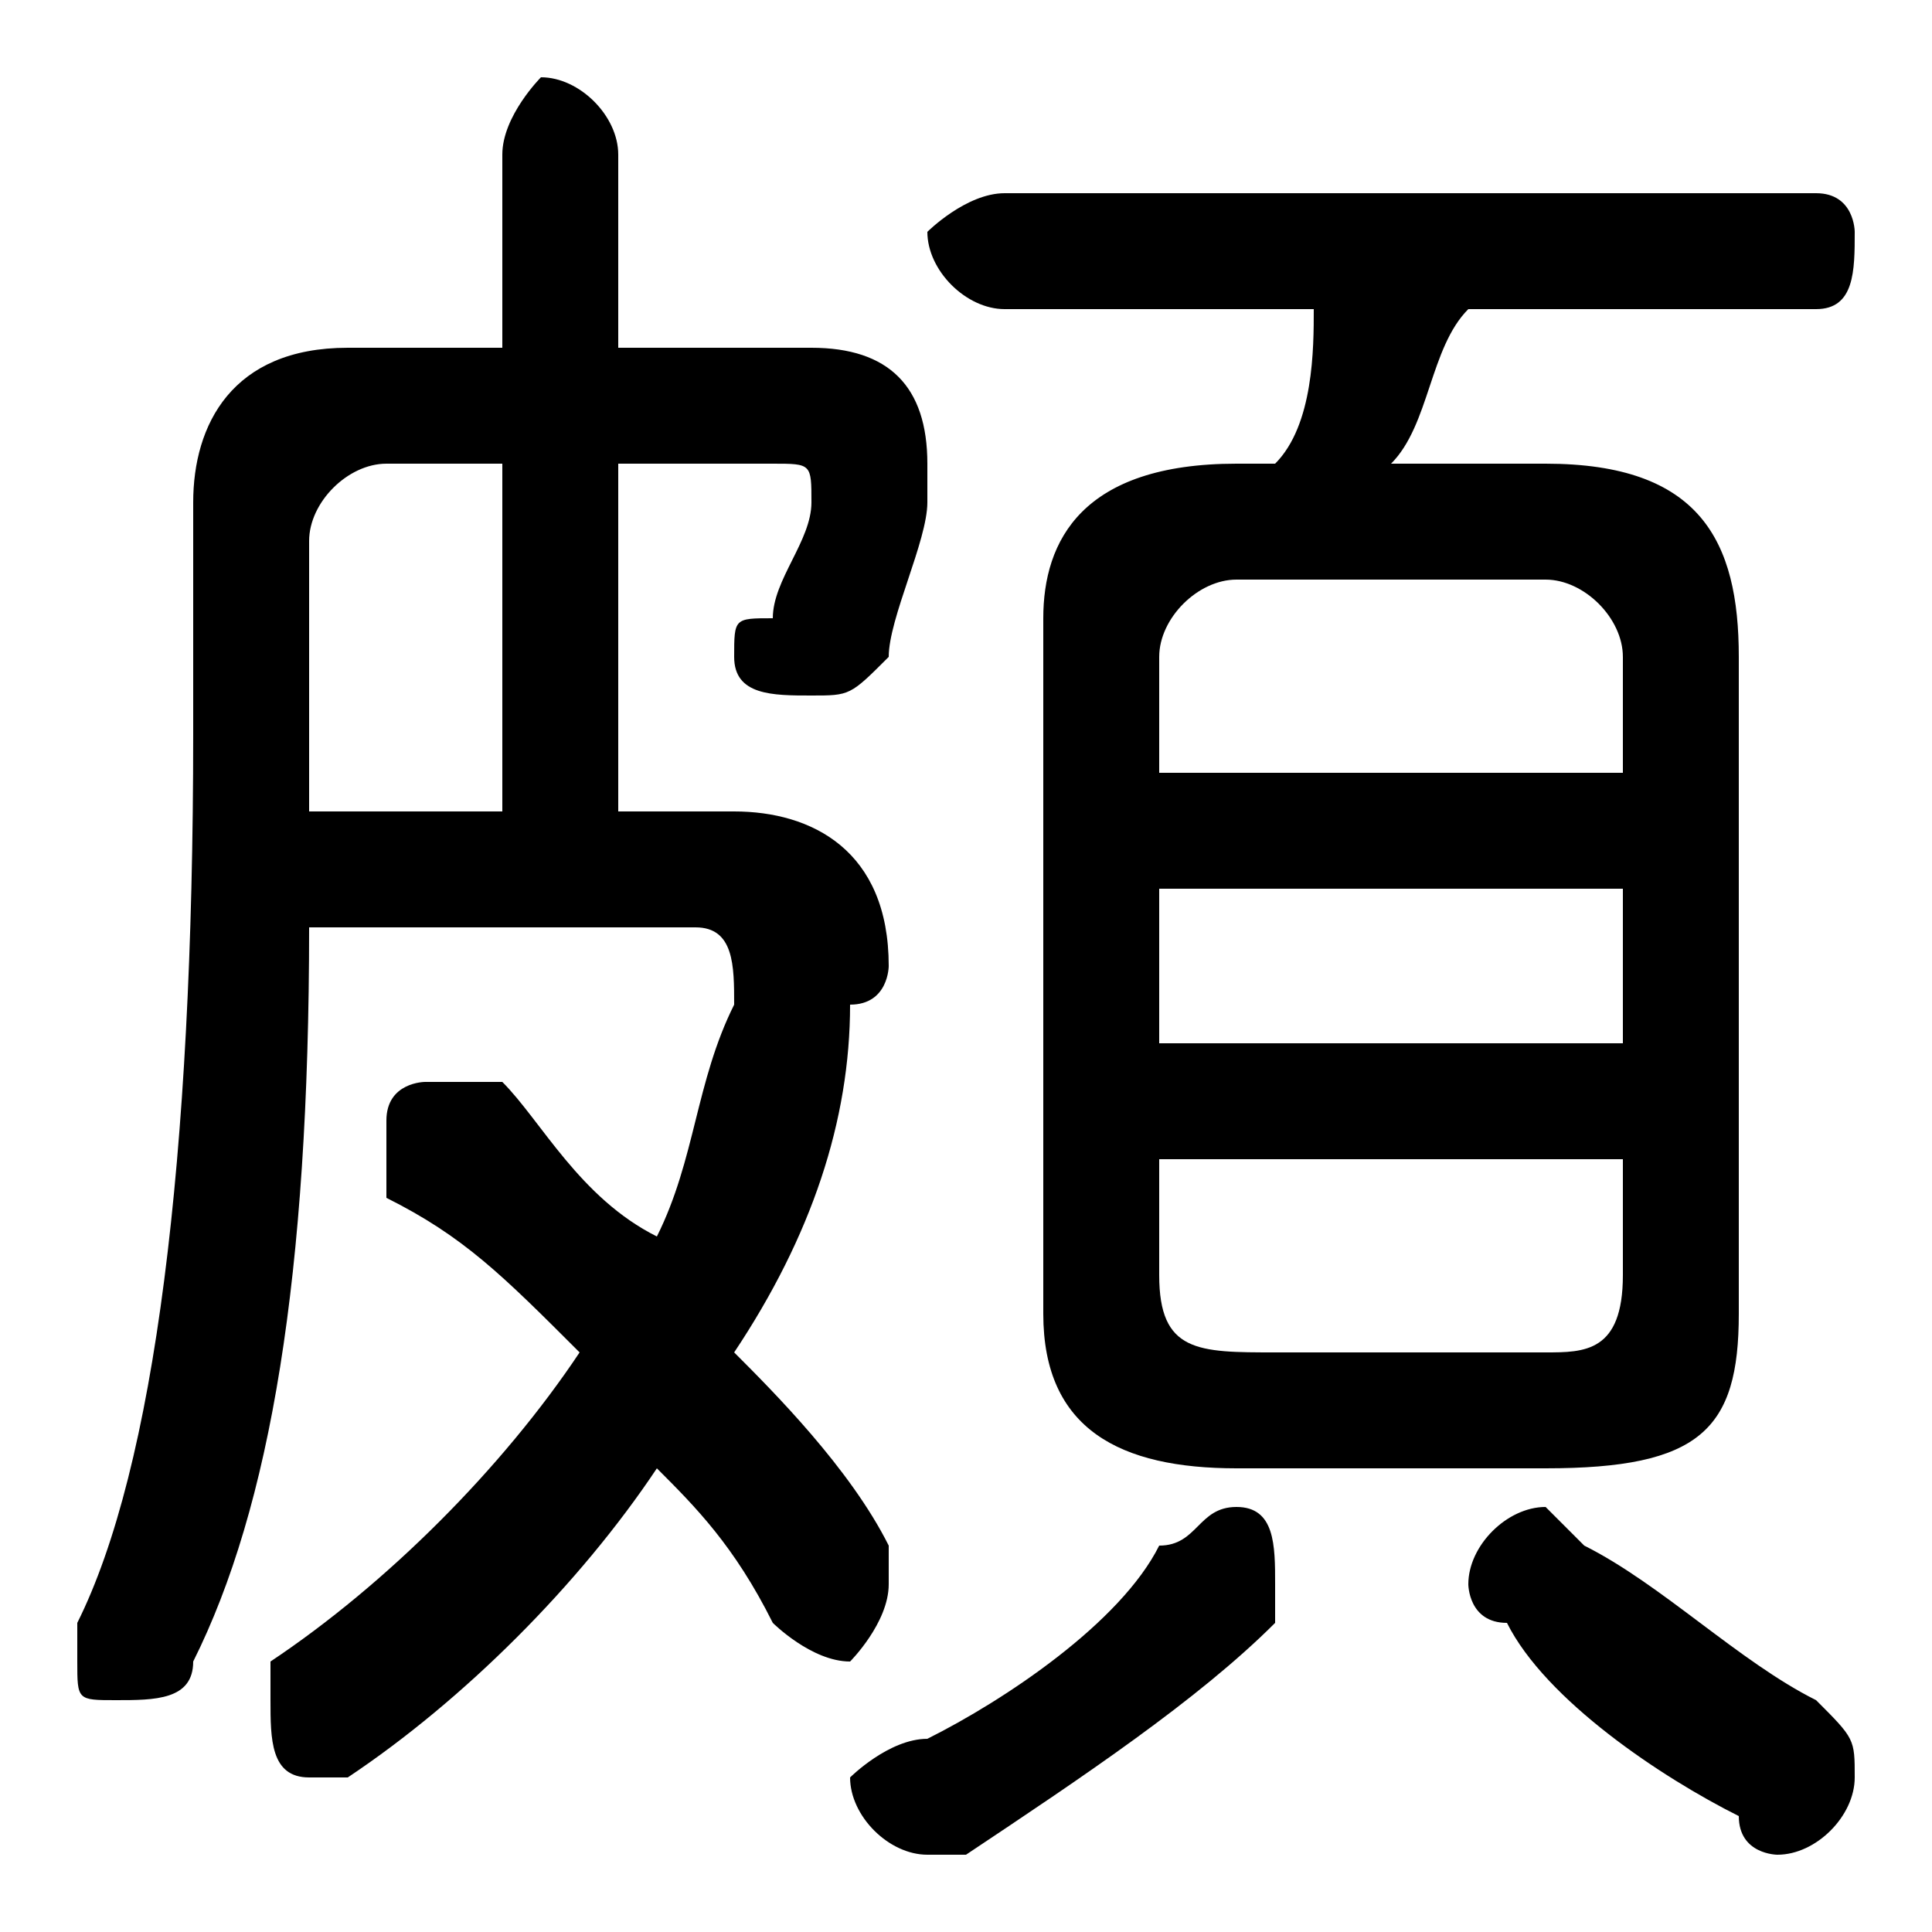 <svg xmlns="http://www.w3.org/2000/svg" viewBox="0 -44.0 50.0 50.0">
    <rect x="0" y="-44.0" width="50.0" height="50.0" fill="#808080" stroke="none"/>
    <g transform="scale(1, -1)">
        <!-- ボディの枠 -->
        <rect x="0" y="-6.0" width="50.0" height="50.0"
            stroke="white" fill="white"/>
        <!-- グリフ座標系の原点 -->
        <circle cx="0" cy="0" r="5" fill="white"/>
        <!-- グリフのアウトライン -->
        <g style="fill:black;stroke:#000000;stroke-width:0;stroke-linecap:round;stroke-linejoin:round;">
        <path d="M 16.0 23.0 L 16.0 32.0 L 20.0 32.0 C 21.0 32.0 21.0 32.0 21.0 31.0 C 21.0 31.0 21.0 31.0 21.0 31.0 C 21.0 30.0 20.0 29.0 20.0 28.0 C 19.0 28.0 19.0 28.0 19.0 27.0 C 19.0 26.0 20.0 26.0 21.0 26.0 C 22.0 26.0 22.0 26.0 23.0 27.0 C 23.0 28.0 24.0 30.0 24.0 31.0 C 24.0 31.0 24.0 31.0 24.0 32.0 C 24.0 34.0 23.0 35.0 21.0 35.0 L 16.0 35.0 L 16.0 40.0 C 16.0 41.0 15.0 42.0 14.0 42.0 C 14.0 42.0 13.0 41.0 13.0 40.0 L 13.0 35.0 L 9.0 35.0 C 6.0 35.0 5.0 33.0 5.0 31.0 L 5.0 25.0 C 5.0 14.0 4.0 6.0 2.0 2.0 C 2.0 2.0 2.0 1.0 2.0 1.0 C 2.0 0.0 2.0 -0.0 3.0 -0.0 C 4.0 -0.0 5.0 -0.0 5.0 1.0 C 7.0 5.0 8.0 11.0 8.0 20.0 L 18.0 20.0 C 19.0 20.0 19.0 19.0 19.0 18.0 C 18.0 16.0 18.0 14.0 17.0 12.0 C 15.0 13.0 14.0 15.0 13.0 16.0 C 12.0 16.0 12.0 16.0 11.0 16.0 C 11.0 16.0 10.0 16.0 10.0 15.0 C 10.0 14.0 10.0 14.0 10.0 13.0 C 12.0 12.0 13.0 11.0 15.0 9.0 C 13.0 6.0 10.0 3.0 7.0 1.0 C 7.0 1.0 7.0 0.0 7.0 -0.0 C 7.0 -1.0 7.0 -2.0 8.0 -2.0 C 8.0 -2.0 9.0 -2.0 9.0 -2.0 C 12.0 0.0 15.0 3.0 17.0 6.0 C 18.0 5.0 19.0 4.0 20.0 2.0 C 20.0 2.0 21.0 1.0 22.0 1.0 C 22.0 1.0 23.0 2.0 23.0 3.0 C 23.0 4.0 23.0 4.0 23.0 4.0 C 22.0 6.0 20.0 8.0 19.0 9.0 C 21.0 12.0 22.0 15.0 22.0 18.0 C 23.0 18.0 23.0 19.0 23.0 19.0 C 23.0 22.0 21.0 23.0 19.0 23.0 Z M 8.0 23.0 C 8.0 23.0 8.0 24.0 8.0 25.0 L 8.0 30.0 C 8.0 31.0 9.0 32.0 10.0 32.0 L 13.0 32.0 L 13.0 23.0 Z M 40.0 6.0 C 44.0 6.0 45.0 7.0 45.0 10.0 L 45.0 27.0 C 45.0 30.0 44.0 32.0 40.0 32.0 L 36.0 32.0 C 37.0 33.0 37.0 35.0 38.0 36.0 L 47.0 36.0 C 48.0 36.0 48.0 37.0 48.0 38.0 C 48.0 38.0 48.0 39.0 47.0 39.0 L 26.0 39.0 C 25.0 39.0 24.0 38.0 24.0 38.0 C 24.0 37.0 25.0 36.0 26.0 36.0 L 34.0 36.0 C 34.0 35.0 34.0 33.0 33.0 32.0 L 32.0 32.0 C 28.0 32.0 27.0 30.0 27.0 28.0 L 27.0 10.0 C 27.0 7.0 29.0 6.0 32.0 6.0 Z M 33.0 9.0 C 31.0 9.0 30.0 9.0 30.0 11.0 L 30.0 14.0 L 42.0 14.0 L 42.0 11.0 C 42.0 9.0 41.0 9.0 40.0 9.0 Z M 30.0 21.0 L 42.0 21.0 L 42.0 17.0 L 30.0 17.0 Z M 42.0 24.0 L 30.0 24.0 L 30.0 27.0 C 30.0 28.0 31.0 29.0 32.0 29.0 L 40.0 29.0 C 41.0 29.0 42.0 28.0 42.0 27.0 Z M 30.0 4.0 C 29.0 2.0 26.0 0.0 24.0 -1.0 C 23.0 -1.0 22.0 -2.0 22.0 -2.0 C 22.0 -3.0 23.0 -4.0 24.0 -4.0 C 25.0 -4.0 25.0 -4.0 25.0 -4.0 C 28.0 -2.0 31.0 -0.0 33.0 2.0 C 33.0 2.0 33.0 3.0 33.0 3.0 C 33.0 4.0 33.0 5.0 32.0 5.0 C 31.0 5.0 31.0 4.0 30.0 4.0 Z M 41.0 4.0 C 41.0 4.0 40.0 5.0 40.0 5.0 C 39.0 5.0 38.0 4.0 38.0 3.0 C 38.0 3.0 38.0 2.0 39.0 2.0 C 40.0 0.0 43.0 -2.0 45.0 -3.0 C 45.0 -4.0 46.0 -4.0 46.0 -4.0 C 47.0 -4.0 48.0 -3.0 48.0 -2.0 C 48.0 -1.0 48.0 -1.0 47.0 -0.0 C 45.0 1.0 43.0 3.0 41.0 4.0 Z"/>
    </g>
    </g>
</svg>
